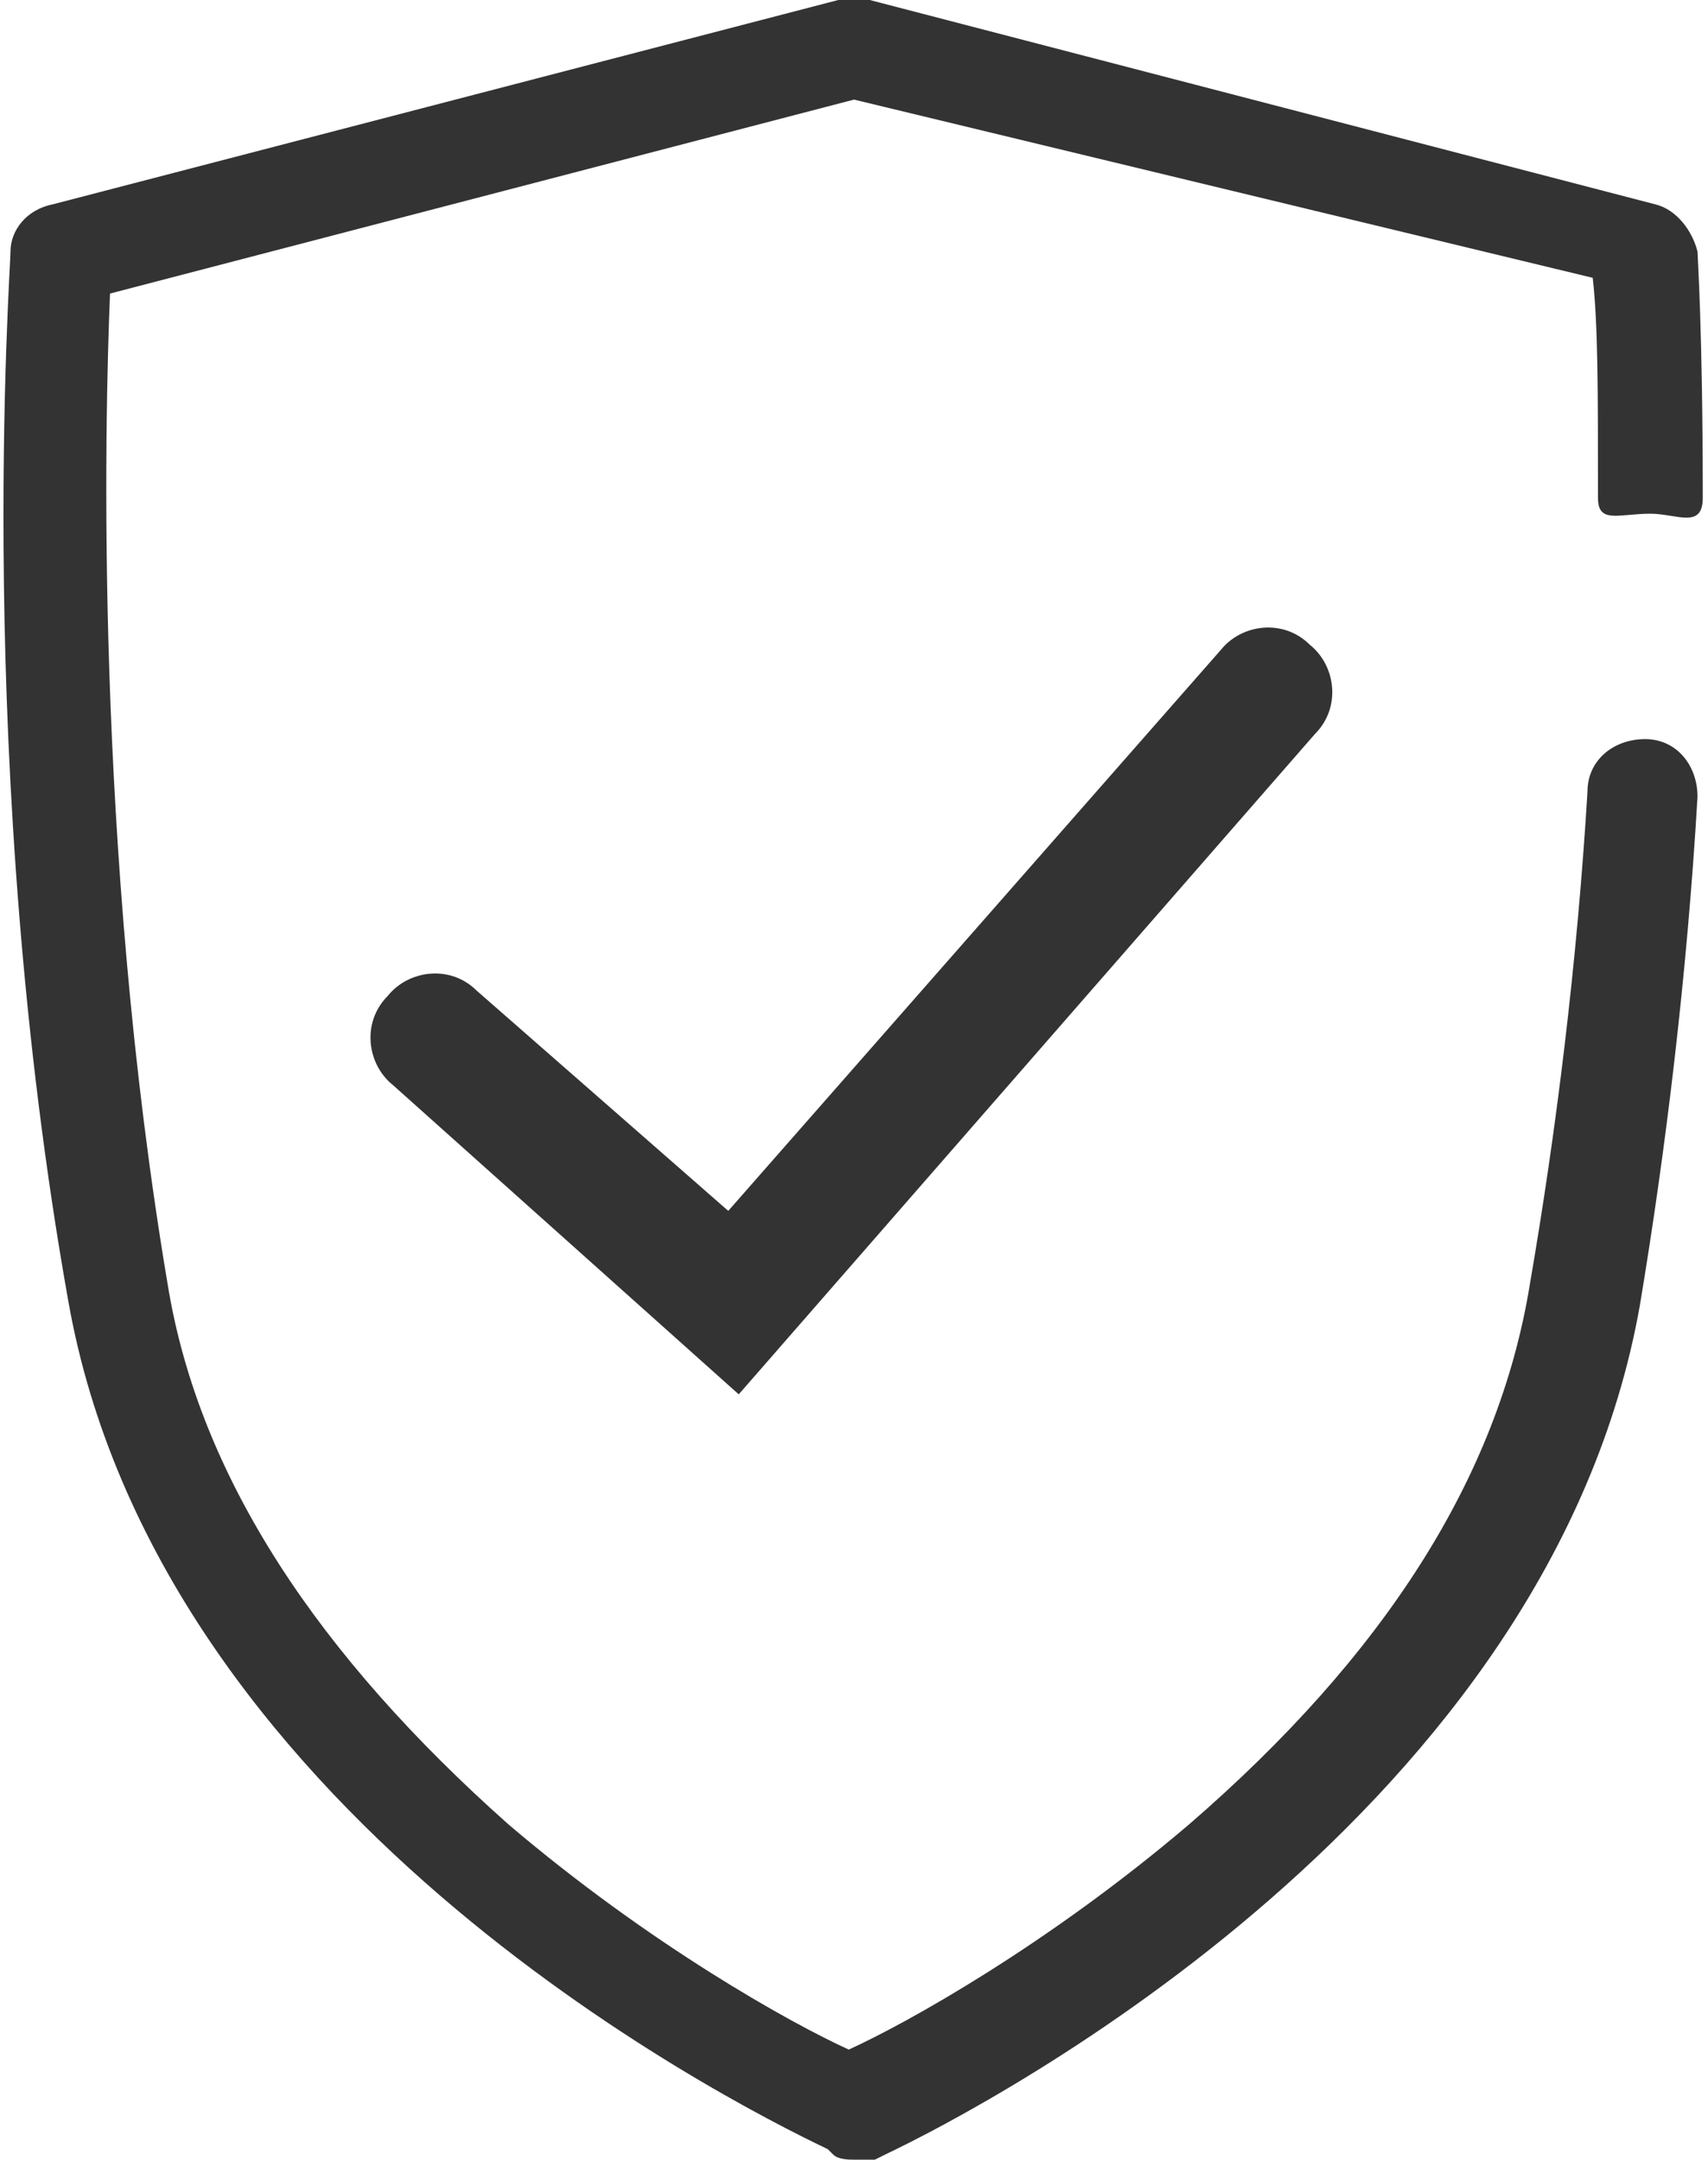 <?xml version="1.0" encoding="utf-8"?>
<!-- Generator: Adobe Illustrator 18.1.0, SVG Export Plug-In . SVG Version: 6.00 Build 0)  -->
<svg version="1.1" id="Layer_1" xmlns="http://www.w3.org/2000/svg" xmlns:xlink="http://www.w3.org/1999/xlink" x="0px" y="0px"
	 viewBox="0 0 32.6 41.2" enable-background="new 0 0 32.6 41.2" xml:space="preserve">
<g>
	<path fill="#333333" d="M14.1,26.6l-6.6-5.9c-0.5-0.4-0.6-1.2-0.1-1.7c0.4-0.5,1.2-0.6,1.7-0.1l4.8,4.2l9.4-10.7
		c0.4-0.5,1.2-0.6,1.7-0.1c0.5,0.4,0.6,1.2,0.1,1.7L14.1,26.6z"/>
	<path fill="#333333" d="M16.3,41.2c-0.1,0-0.3,0-0.4-0.1l-0.1-0.1c-2.1-1-12.8-6.5-14.5-16.2c-1.8-10.1-1.1-19.6-1.1-20
		c0-0.4,0.3-0.8,0.8-0.9L16,0c0.2,0,0.3,0,0.5,0l0.1,0l15,3.9c0.4,0.1,0.7,0.5,0.8,0.9c0,0.1,0.1,1.5,0.1,4.7c0,0.6-0.5,0.3-1,0.3
		c0,0,0,0,0,0c-0.6,0-1,0.2-1-0.3c0-2.1,0-3.3-0.1-4.2L16.3,1.9L2.1,5.6C2,8,1.8,16.2,3.2,24.5c0.6,3.7,2.9,7.1,6.5,10.3
		c2.7,2.3,5.4,3.8,6.5,4.3c1.1-0.5,3.8-2,6.5-4.3c3.7-3.2,5.9-6.6,6.5-10.3c0.5-2.9,0.9-6.1,1.1-9.4c0-0.6,0.5-1,1.1-1
		c0.6,0,1,0.5,1,1.1c-0.2,3.4-0.6,6.7-1.1,9.7C29.6,34.5,19,40.1,16.9,41.1l-0.2,0.1C16.6,41.2,16.4,41.2,16.3,41.2z"/>
</g>
</svg>
